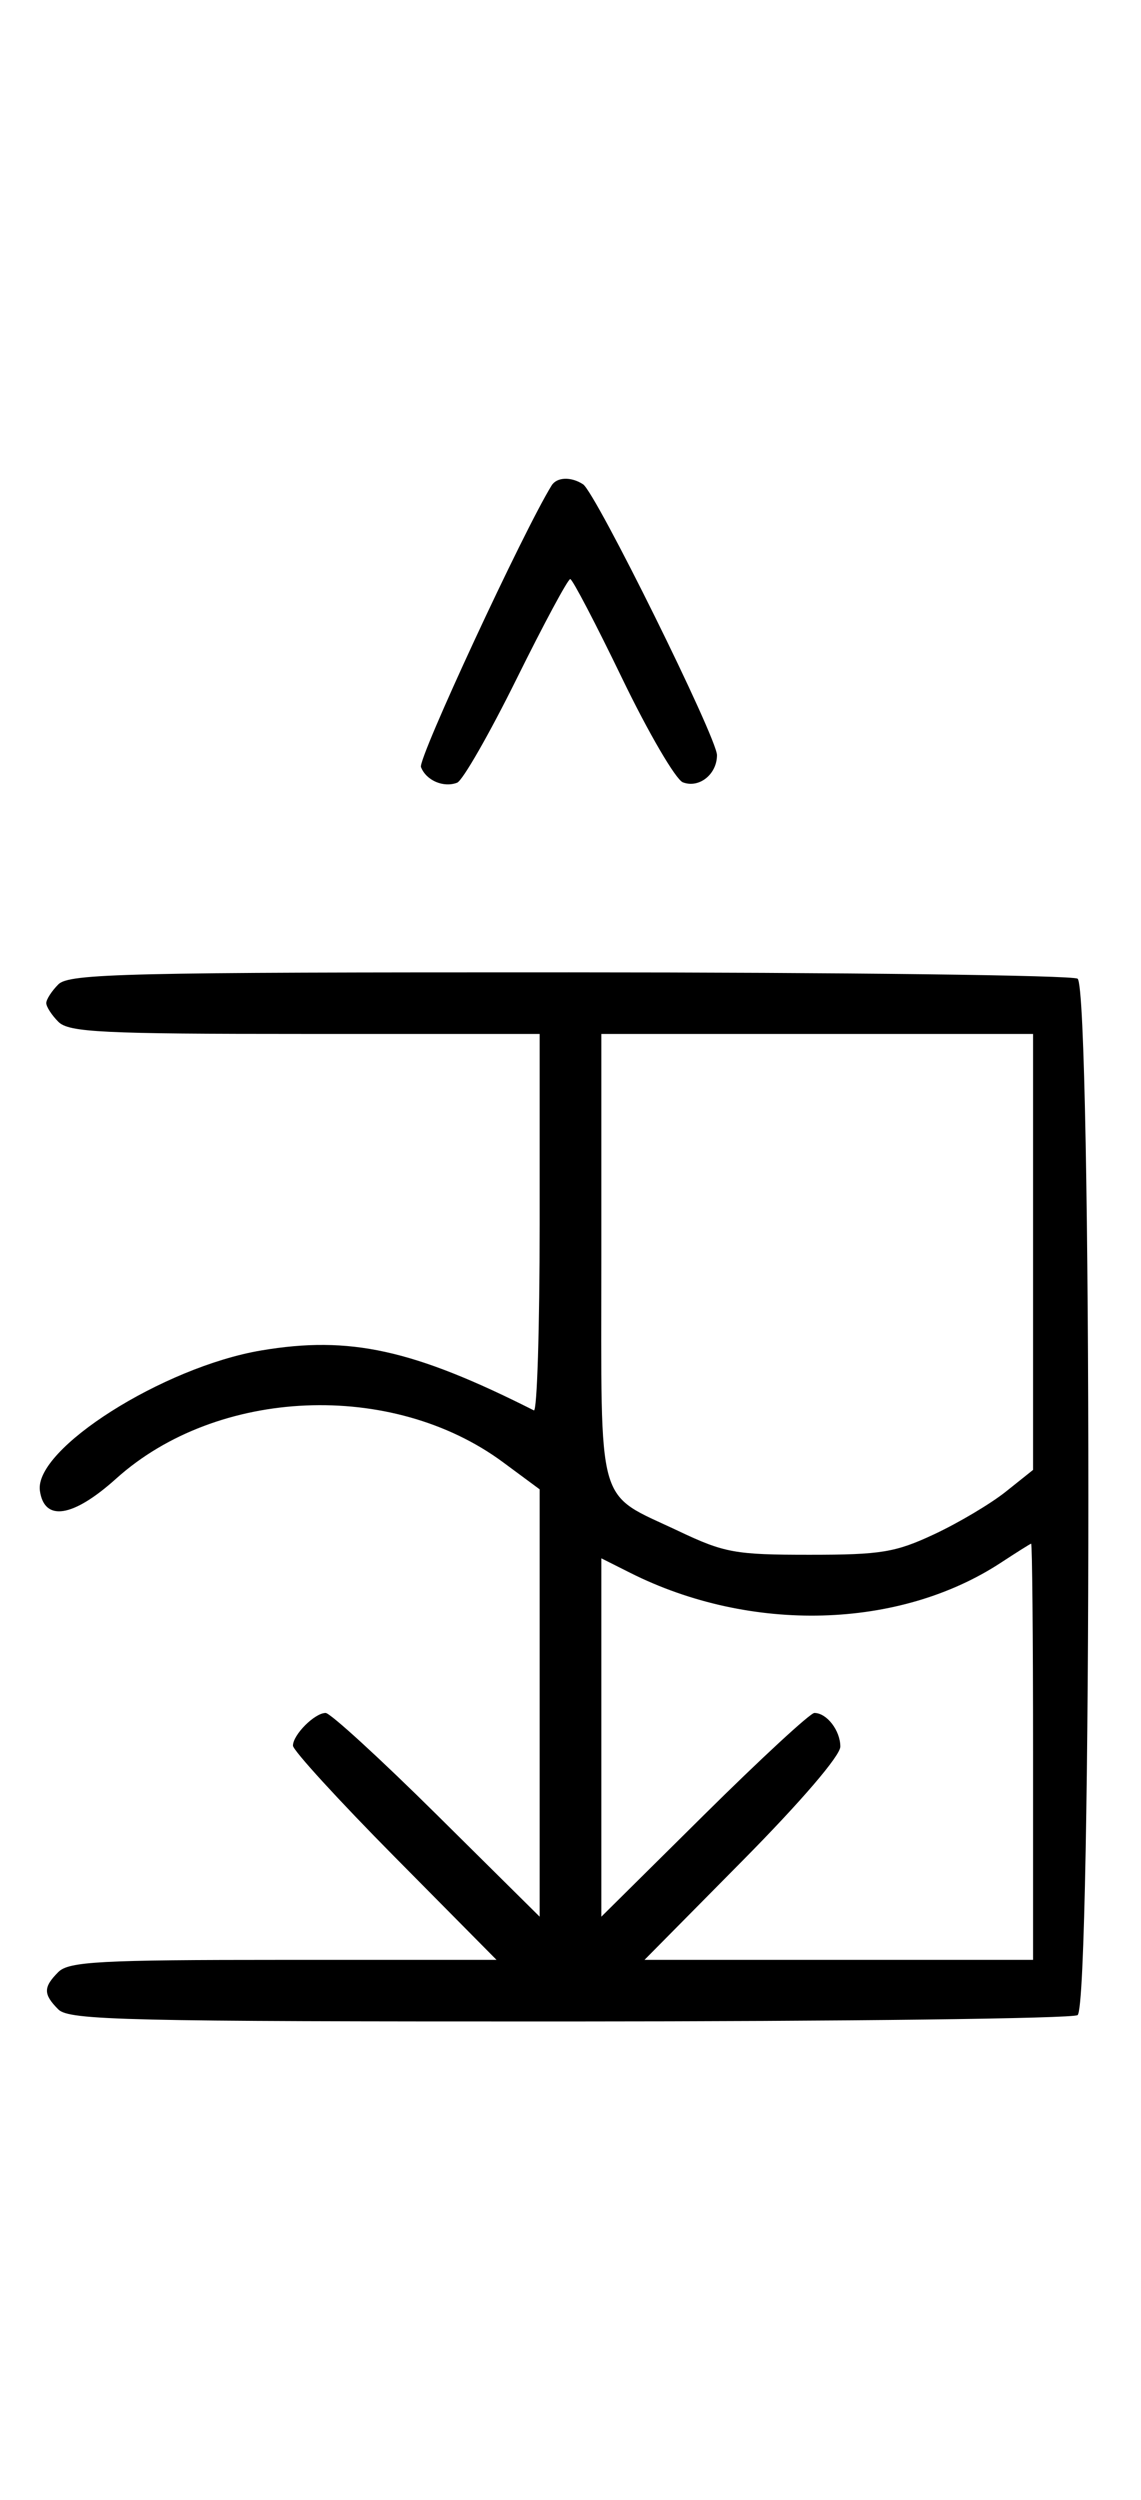 <svg xmlns="http://www.w3.org/2000/svg" width="148" height="324" viewBox="0 0 148 324" version="1.1">
	<path d="M 71.550 62.918 C 67.869 68.875, 54.190 98.331, 54.604 99.410 C 55.269 101.144, 57.524 102.120, 59.295 101.440 C 60.007 101.167, 63.480 95.106, 67.014 87.972 C 70.547 80.837, 73.677 75.022, 73.969 75.048 C 74.261 75.074, 77.290 80.868, 80.700 87.922 C 84.109 94.976, 87.654 101.037, 88.576 101.391 C 90.682 102.199, 93 100.352, 93 97.866 C 93 95.626, 77.264 63.831, 75.628 62.765 C 74.071 61.751, 72.229 61.820, 71.550 62.918 M 7.571 127.571 C 6.707 128.436, 6 129.529, 6 130 C 6 130.471, 6.707 131.564, 7.571 132.429 C 8.931 133.788, 13.242 134, 39.571 134 L 70 134 70 158.583 C 70 172.104, 69.662 182.996, 69.250 182.788 C 53.583 174.888, 45.367 173.083, 33.889 175.019 C 21.179 177.163, 4.406 187.785, 5.174 193.204 C 5.749 197.252, 9.473 196.659, 15.071 191.626 C 28.198 179.824, 50.854 178.867, 65.250 189.508 L 70 193.019 70 220.712 L 70 248.405 56.667 235.202 C 49.334 227.941, 42.841 222, 42.239 222 C 40.822 222, 38 224.822, 38 226.239 C 38 226.841, 43.941 233.334, 51.202 240.667 L 64.405 254 36.774 254 C 12.988 254, 8.924 254.219, 7.571 255.571 C 5.598 257.545, 5.598 258.455, 7.571 260.429 C 8.968 261.825, 16.343 261.998, 73.821 261.985 C 109.395 261.976, 139.072 261.606, 139.772 261.162 C 141.639 259.977, 141.639 128.023, 139.772 126.838 C 139.072 126.394, 109.395 126.024, 73.821 126.015 C 16.343 126.002, 8.968 126.175, 7.571 127.571 M 78 162.929 C 78 196.066, 77.226 193.314, 87.983 198.412 C 93.979 201.253, 95.340 201.500, 105 201.500 C 114.297 201.500, 116.155 201.193, 121.213 198.822 C 124.355 197.350, 128.517 194.875, 130.463 193.322 L 134 190.500 134 162.250 L 134 134 106 134 L 78 134 78 162.929 M 129.835 202.520 C 116.642 211.166, 97.387 211.695, 81.750 203.843 L 78 201.959 78 225.182 L 78 248.405 91.333 235.202 C 98.666 227.941, 105.101 222, 105.633 222 C 107.242 222, 109 224.279, 109 226.364 C 109 227.539, 103.899 233.484, 96.299 241.164 L 83.599 254 108.799 254 L 134 254 134 227 C 134 212.150, 133.887 200.026, 133.750 200.059 C 133.613 200.091, 131.851 201.199, 129.835 202.520 " stroke="none" fill="black" fill-rule="evenodd"/>
</svg>